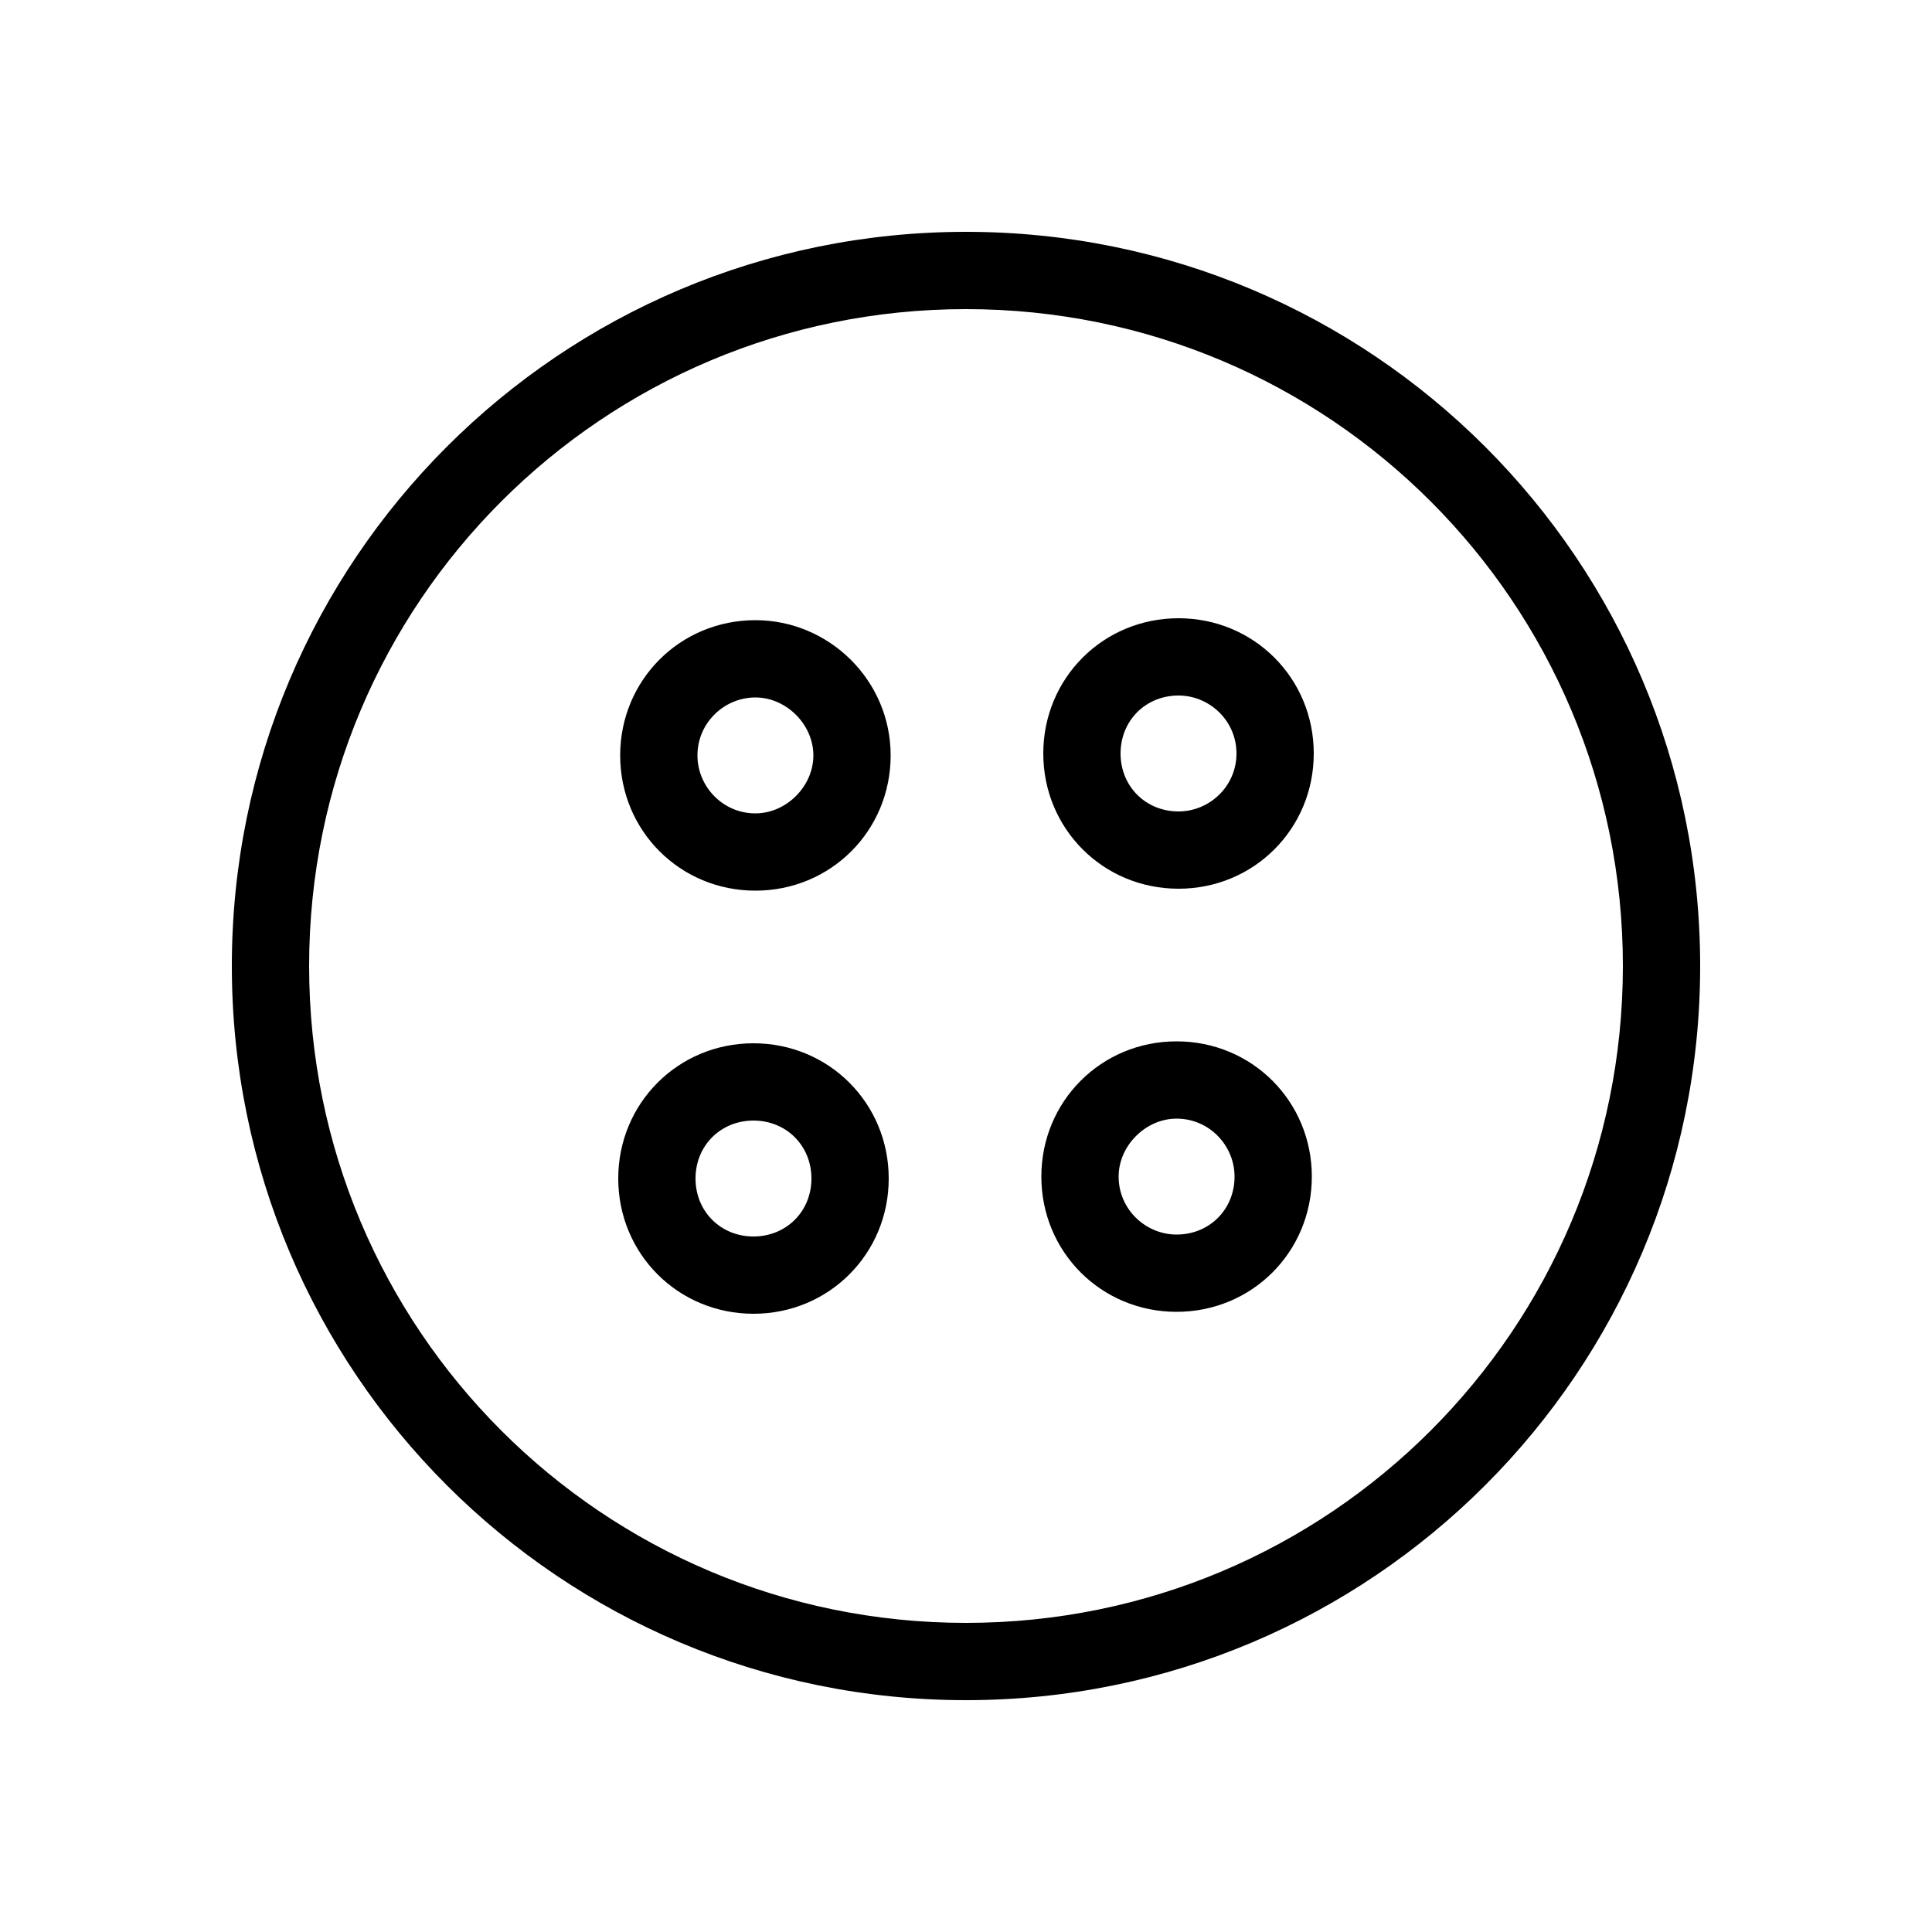 <svg xmlns="http://www.w3.org/2000/svg" xml:space="preserve" width="100" height="100" viewBox="0 0 100 100" id="more">
  <g id="_x37_7_Essential_Icons">
    <path id="More_Details__x28_4_x29_" d="M50 12c-21 0-38 17-38 38s17 38 38 38 38-17 38-38-17-38-38-38zm0 72c-18.8 0-34-15.2-34-34s15.2-34 34-34 34 15.2 34 34-15.2 34-34 34zM39 54c-3.9 0-7 3.1-7 7s3.1 7 7 7 7-3.1 7-7-3.1-7-7-7zm0 10c-1.7 0-3-1.3-3-3s1.3-3 3-3 3 1.3 3 3-1.3 3-3 3zm.1-31.9c-3.9 0-7 3.1-7 7s3.1 7 7 7 7-3.1 7-7-3.2-7-7-7zm0 10c-1.7 0-3-1.4-3-3 0-1.7 1.4-3 3-3s3 1.4 3 3-1.4 3-3 3zm21.8 11.8c-3.9 0-7 3.1-7 7s3.1 7 7 7 7-3.1 7-7-3.1-7-7-7zm0 10c-1.6 0-3-1.3-3-3 0-1.6 1.4-3 3-3 1.7 0 3 1.4 3 3 0 1.7-1.3 3-3 3zM61 32c-3.9 0-7 3.1-7 7s3.1 7 7 7 7-3.1 7-7-3.1-7-7-7zm0 10c-1.7 0-3-1.3-3-3s1.3-3 3-3c1.6 0 3 1.3 3 3s-1.4 3-3 3z"></path>
  </g>
  <g id="Info">
    <path id="BORDER" fill="#00F" d="M524-1210V474h-1784v-1684H524m8-8h-1800V482H532v-1700z"></path>
  </g>
</svg>
